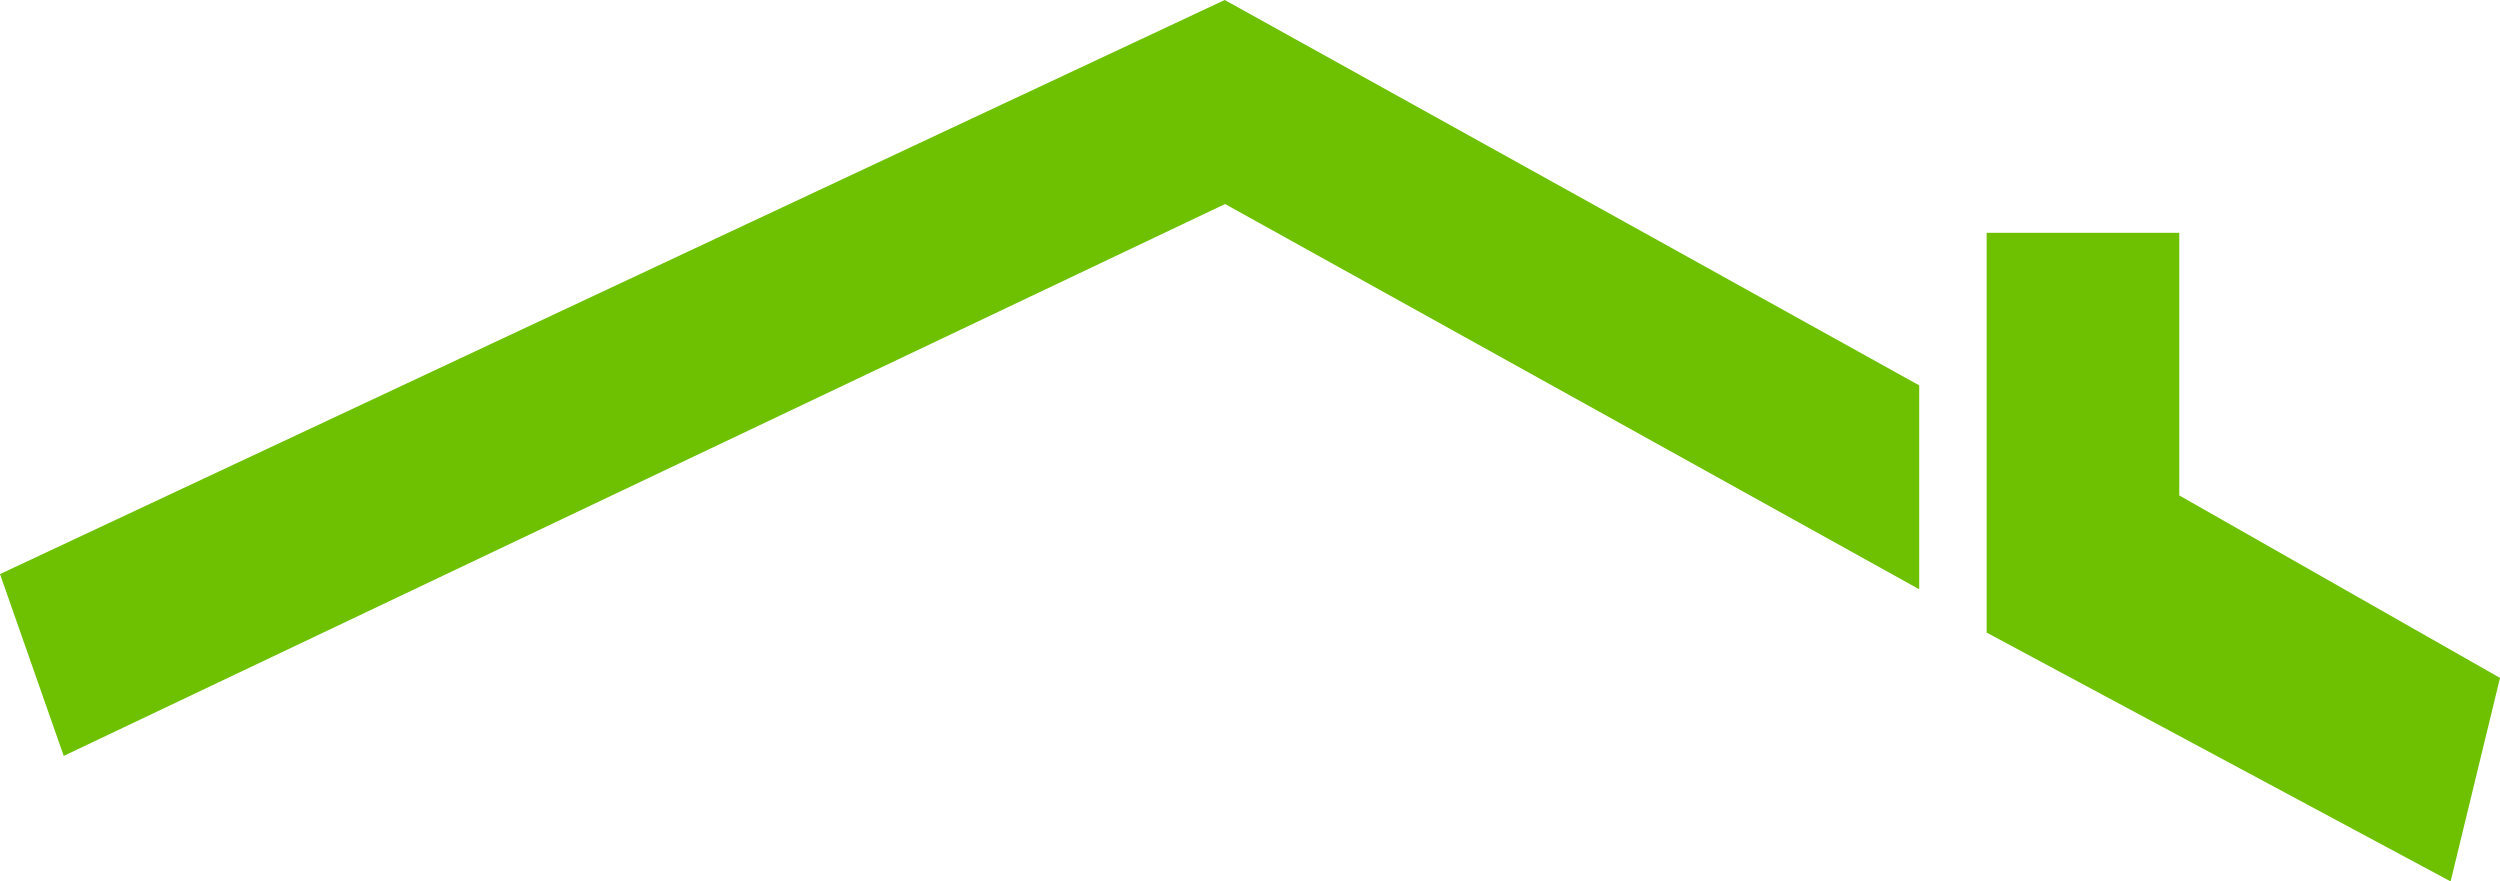 <svg version="1.1" id="图层_1" x="0px" y="0px" width="177.762px" height="62.673px" viewBox="0 0 177.762 62.673" enable-background="new 0 0 177.762 62.673" xml:space="preserve" xmlns="http://www.w3.org/2000/svg" xmlns:xlink="http://www.w3.org/1999/xlink" xmlns:xml="http://www.w3.org/XML/1998/namespace">
  <path fill="#6DC100" d="M87.109,14.507L4.531,53.748L0,40.82L87.083,0l49.382,27.402V41.9L87.109,14.507z M154.958,35.228V16.554
	H141.26v13.93v14.498l32.99,17.691l3.512-14.471L154.958,35.228z" class="color c1"/>
</svg>